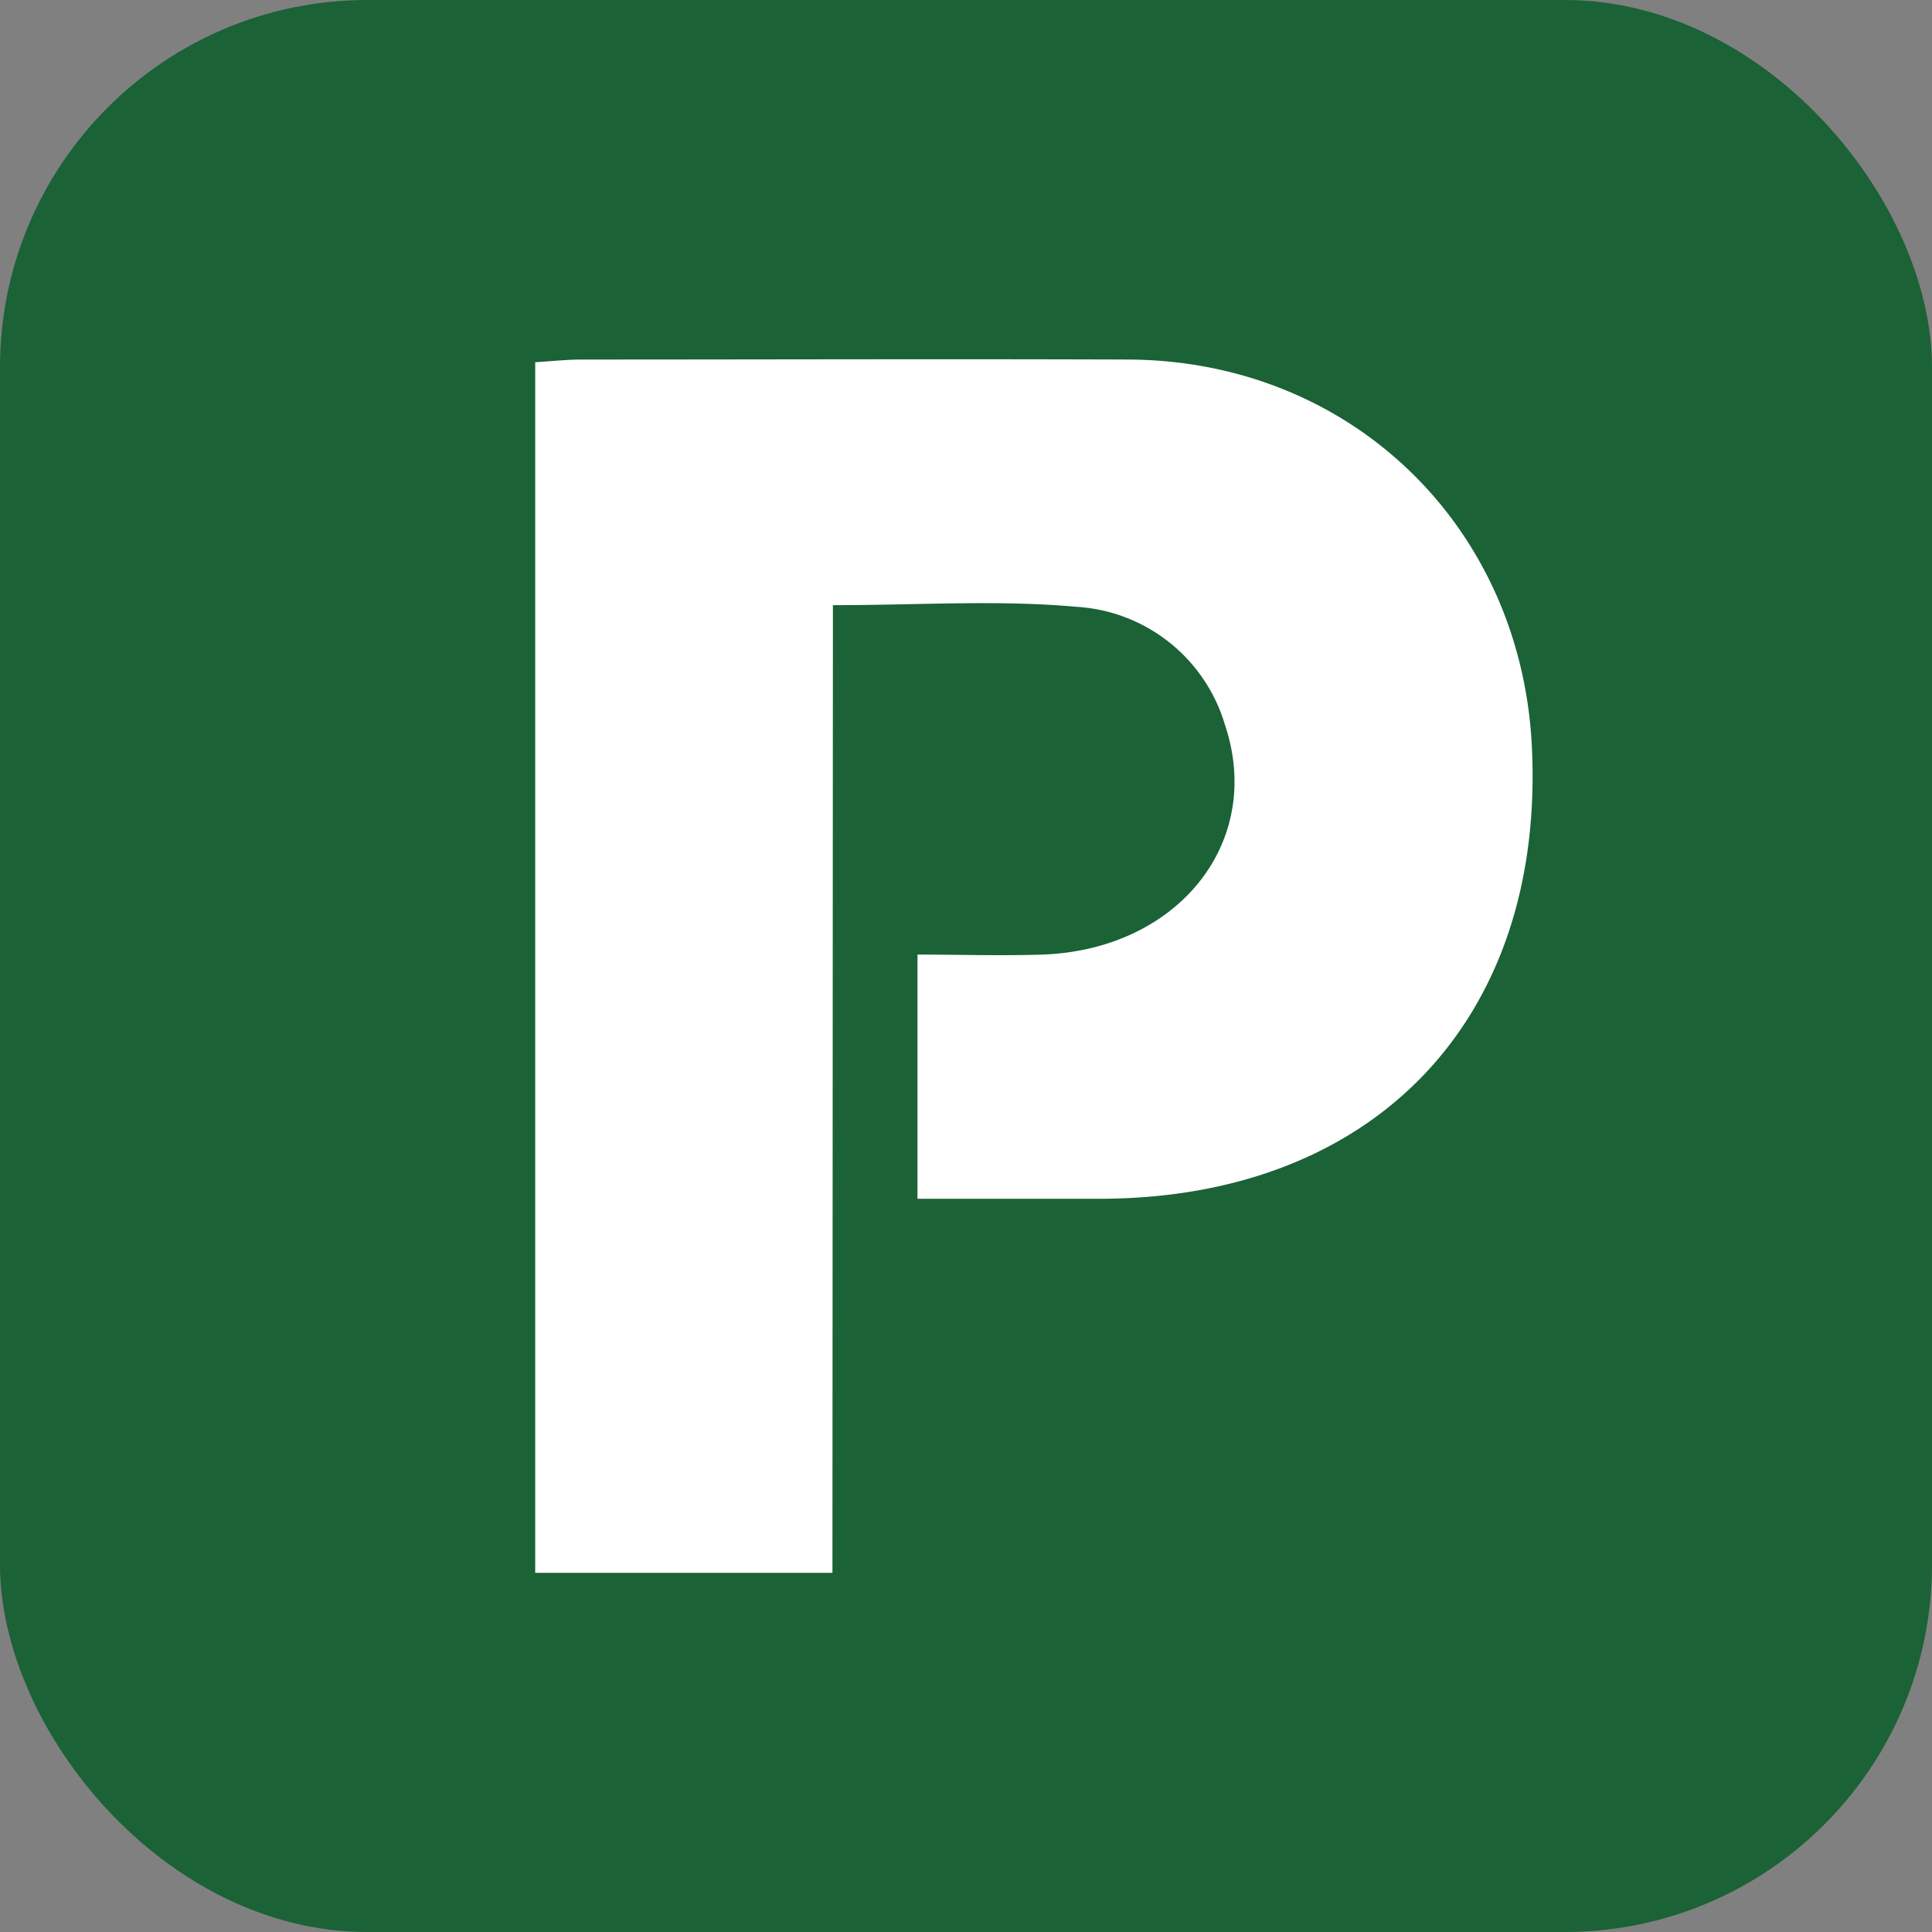<svg xmlns="http://www.w3.org/2000/svg" viewBox="0 0 202.15 202.15"><rect x="0" y="0" width="202.15" height="202.15" fill="#808080" stroke="none"/><defs><style>.cls-1{fill:#1b6236;}.cls-2{fill:#fff;}</style></defs><g id="Capa_2" data-name="Capa 2"><g id="Capa_1-2" data-name="Capa 1"><rect class="cls-1" width="202.15" height="202.15" rx="38.44"/><path class="cls-2" d="M87.1,164.57H56V37.9c1.69-.1,3.26-.28,4.83-.28,19.06,0,38.13-.07,57.19,0,23.12.08,41,17.2,42.25,40.25,1.52,28.69-16.41,47.54-45.21,47.56H96V99.88c4.31,0,8.71.14,13.1,0,14.23-.53,23.19-11.83,19.06-24.07a17.28,17.28,0,0,0-15.55-12.32c-8.18-.74-16.48-.17-25.46-.17Z"/></g></g></svg>
